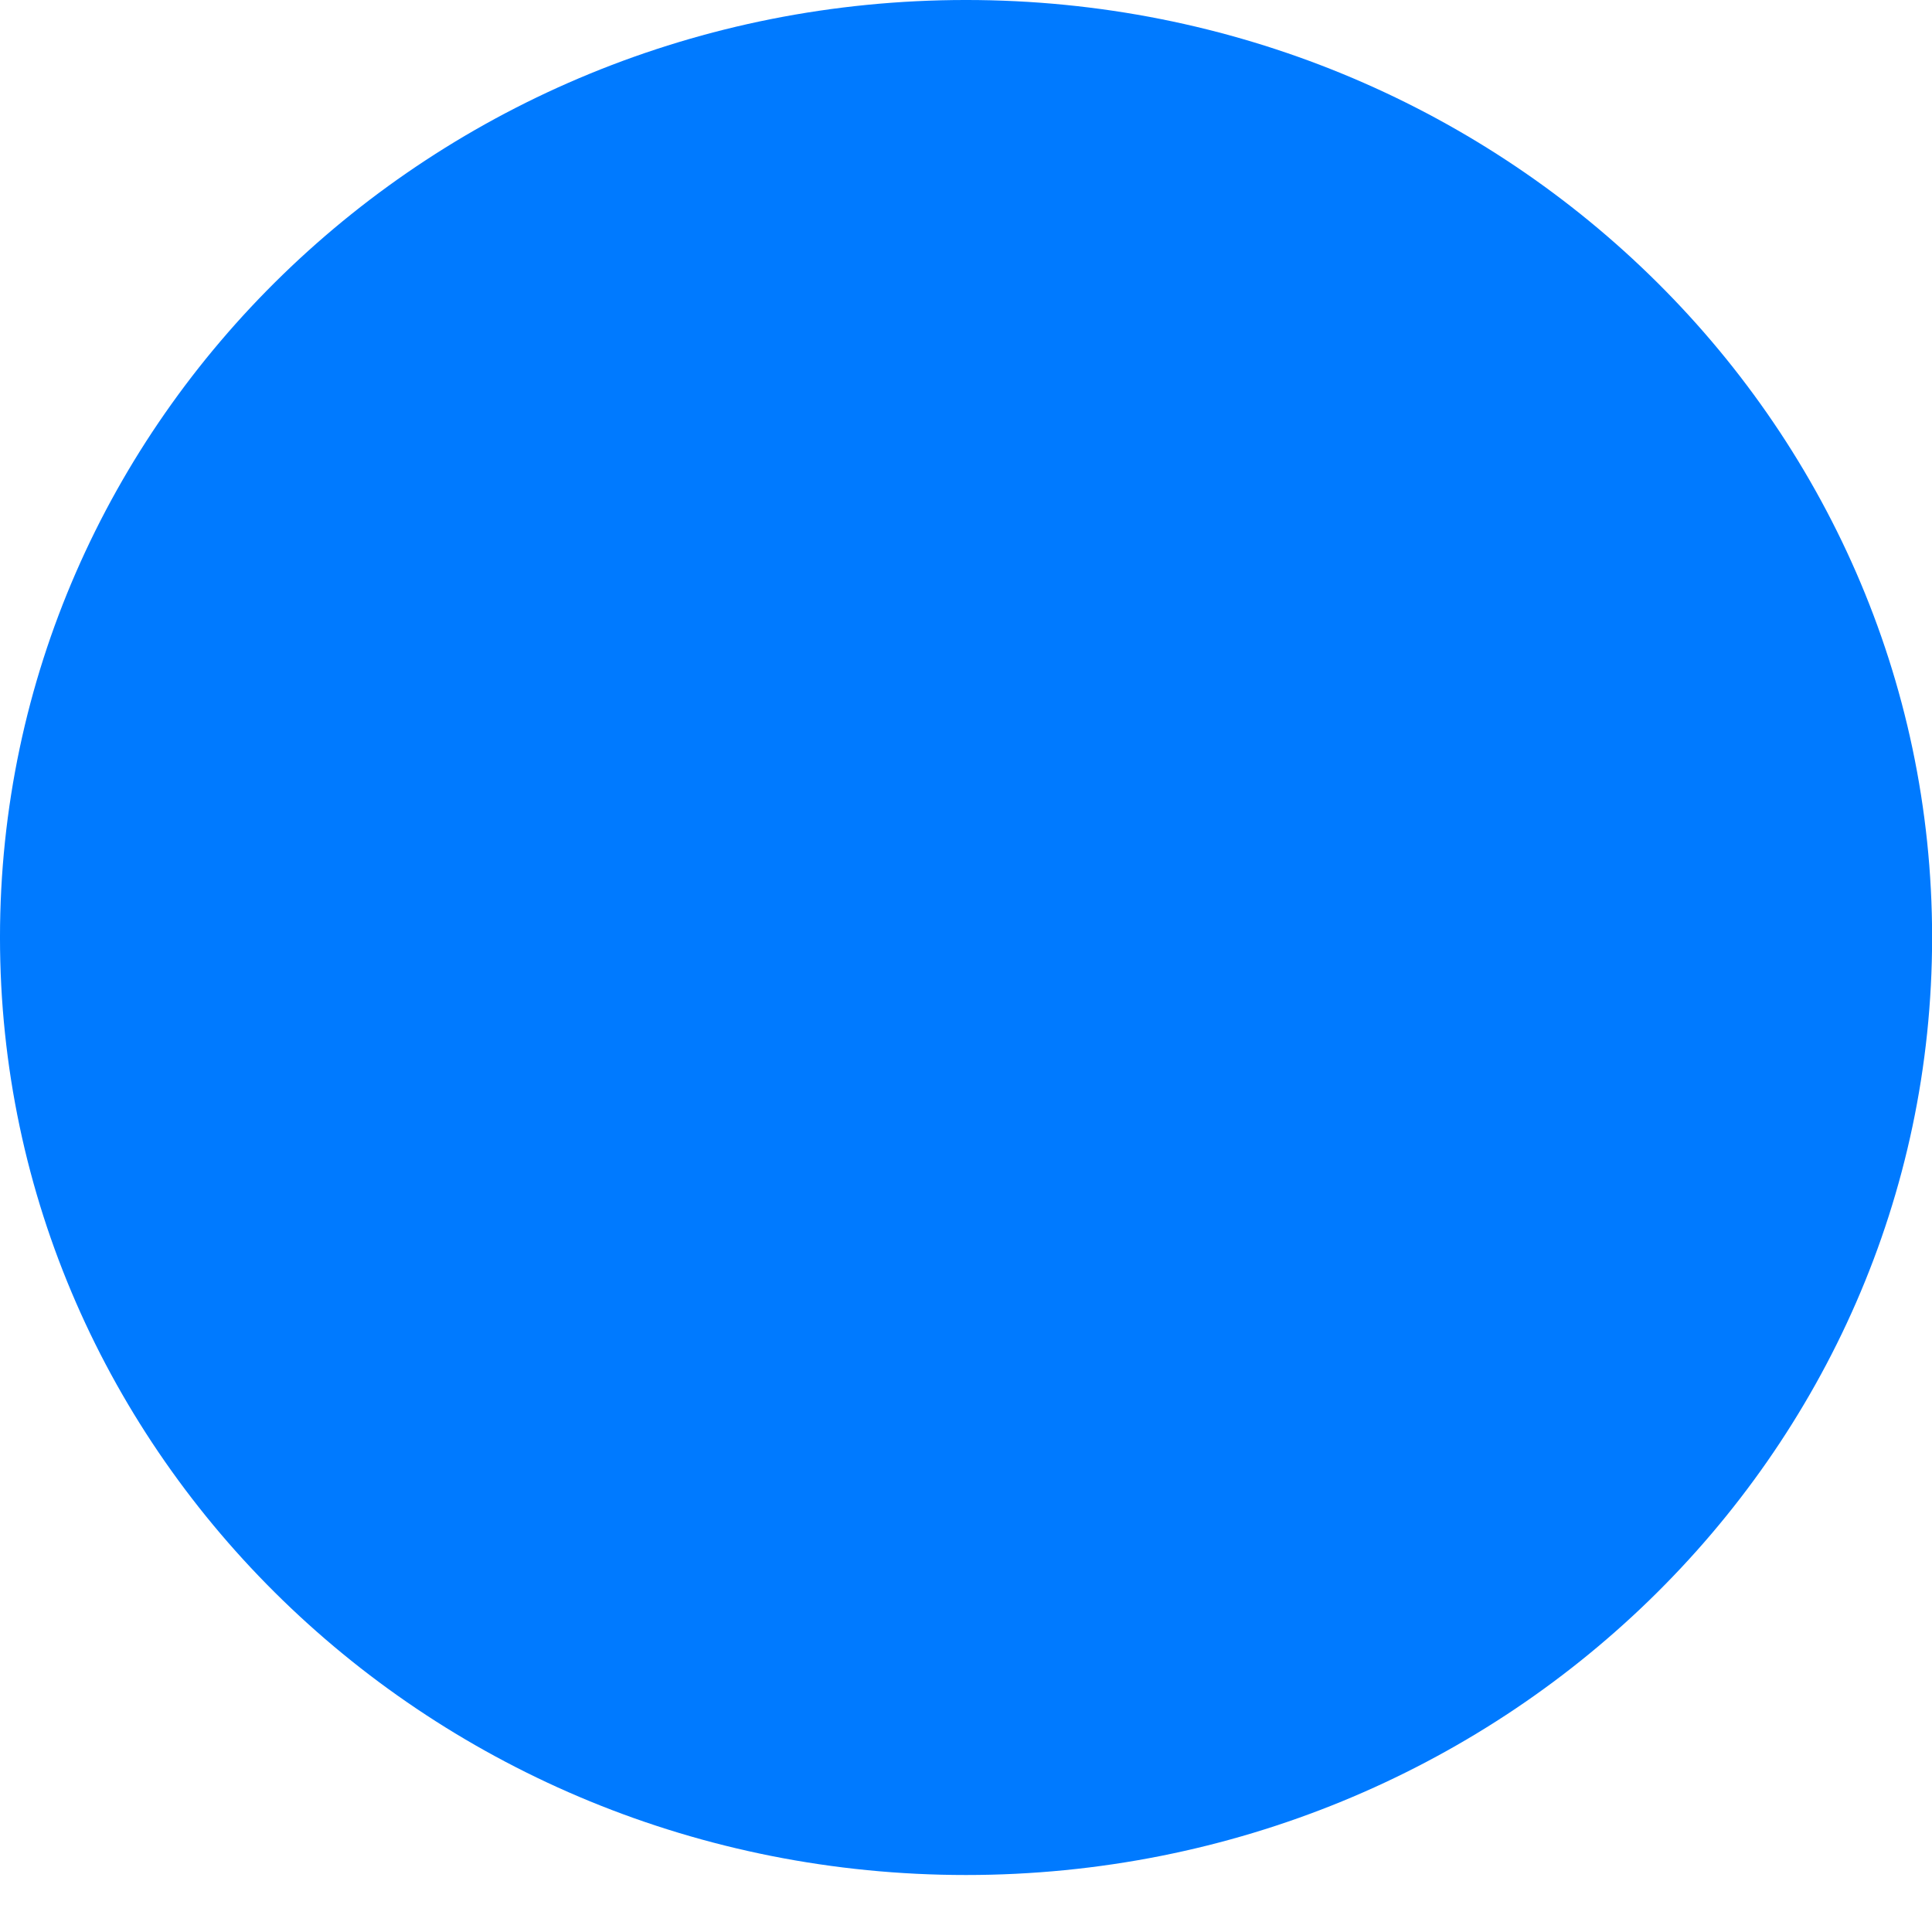 <svg width="18" height="18" viewBox="0 0 18 18" fill="none" xmlns="http://www.w3.org/2000/svg">
<path fill-rule="evenodd" clip-rule="evenodd" d="M9 -6.49691e-05C13.971 -6.49691e-05 18.001 3.91 18.001 8.734C18.001 13.558 13.971 17.469 9 17.469C4.029 17.469 -9.0003e-05 13.558 -9.0003e-05 8.734C-9.0003e-05 3.91 4.029 -6.49691e-05 9 -6.49691e-05Z" fill="#007AFF"/>
</svg>
